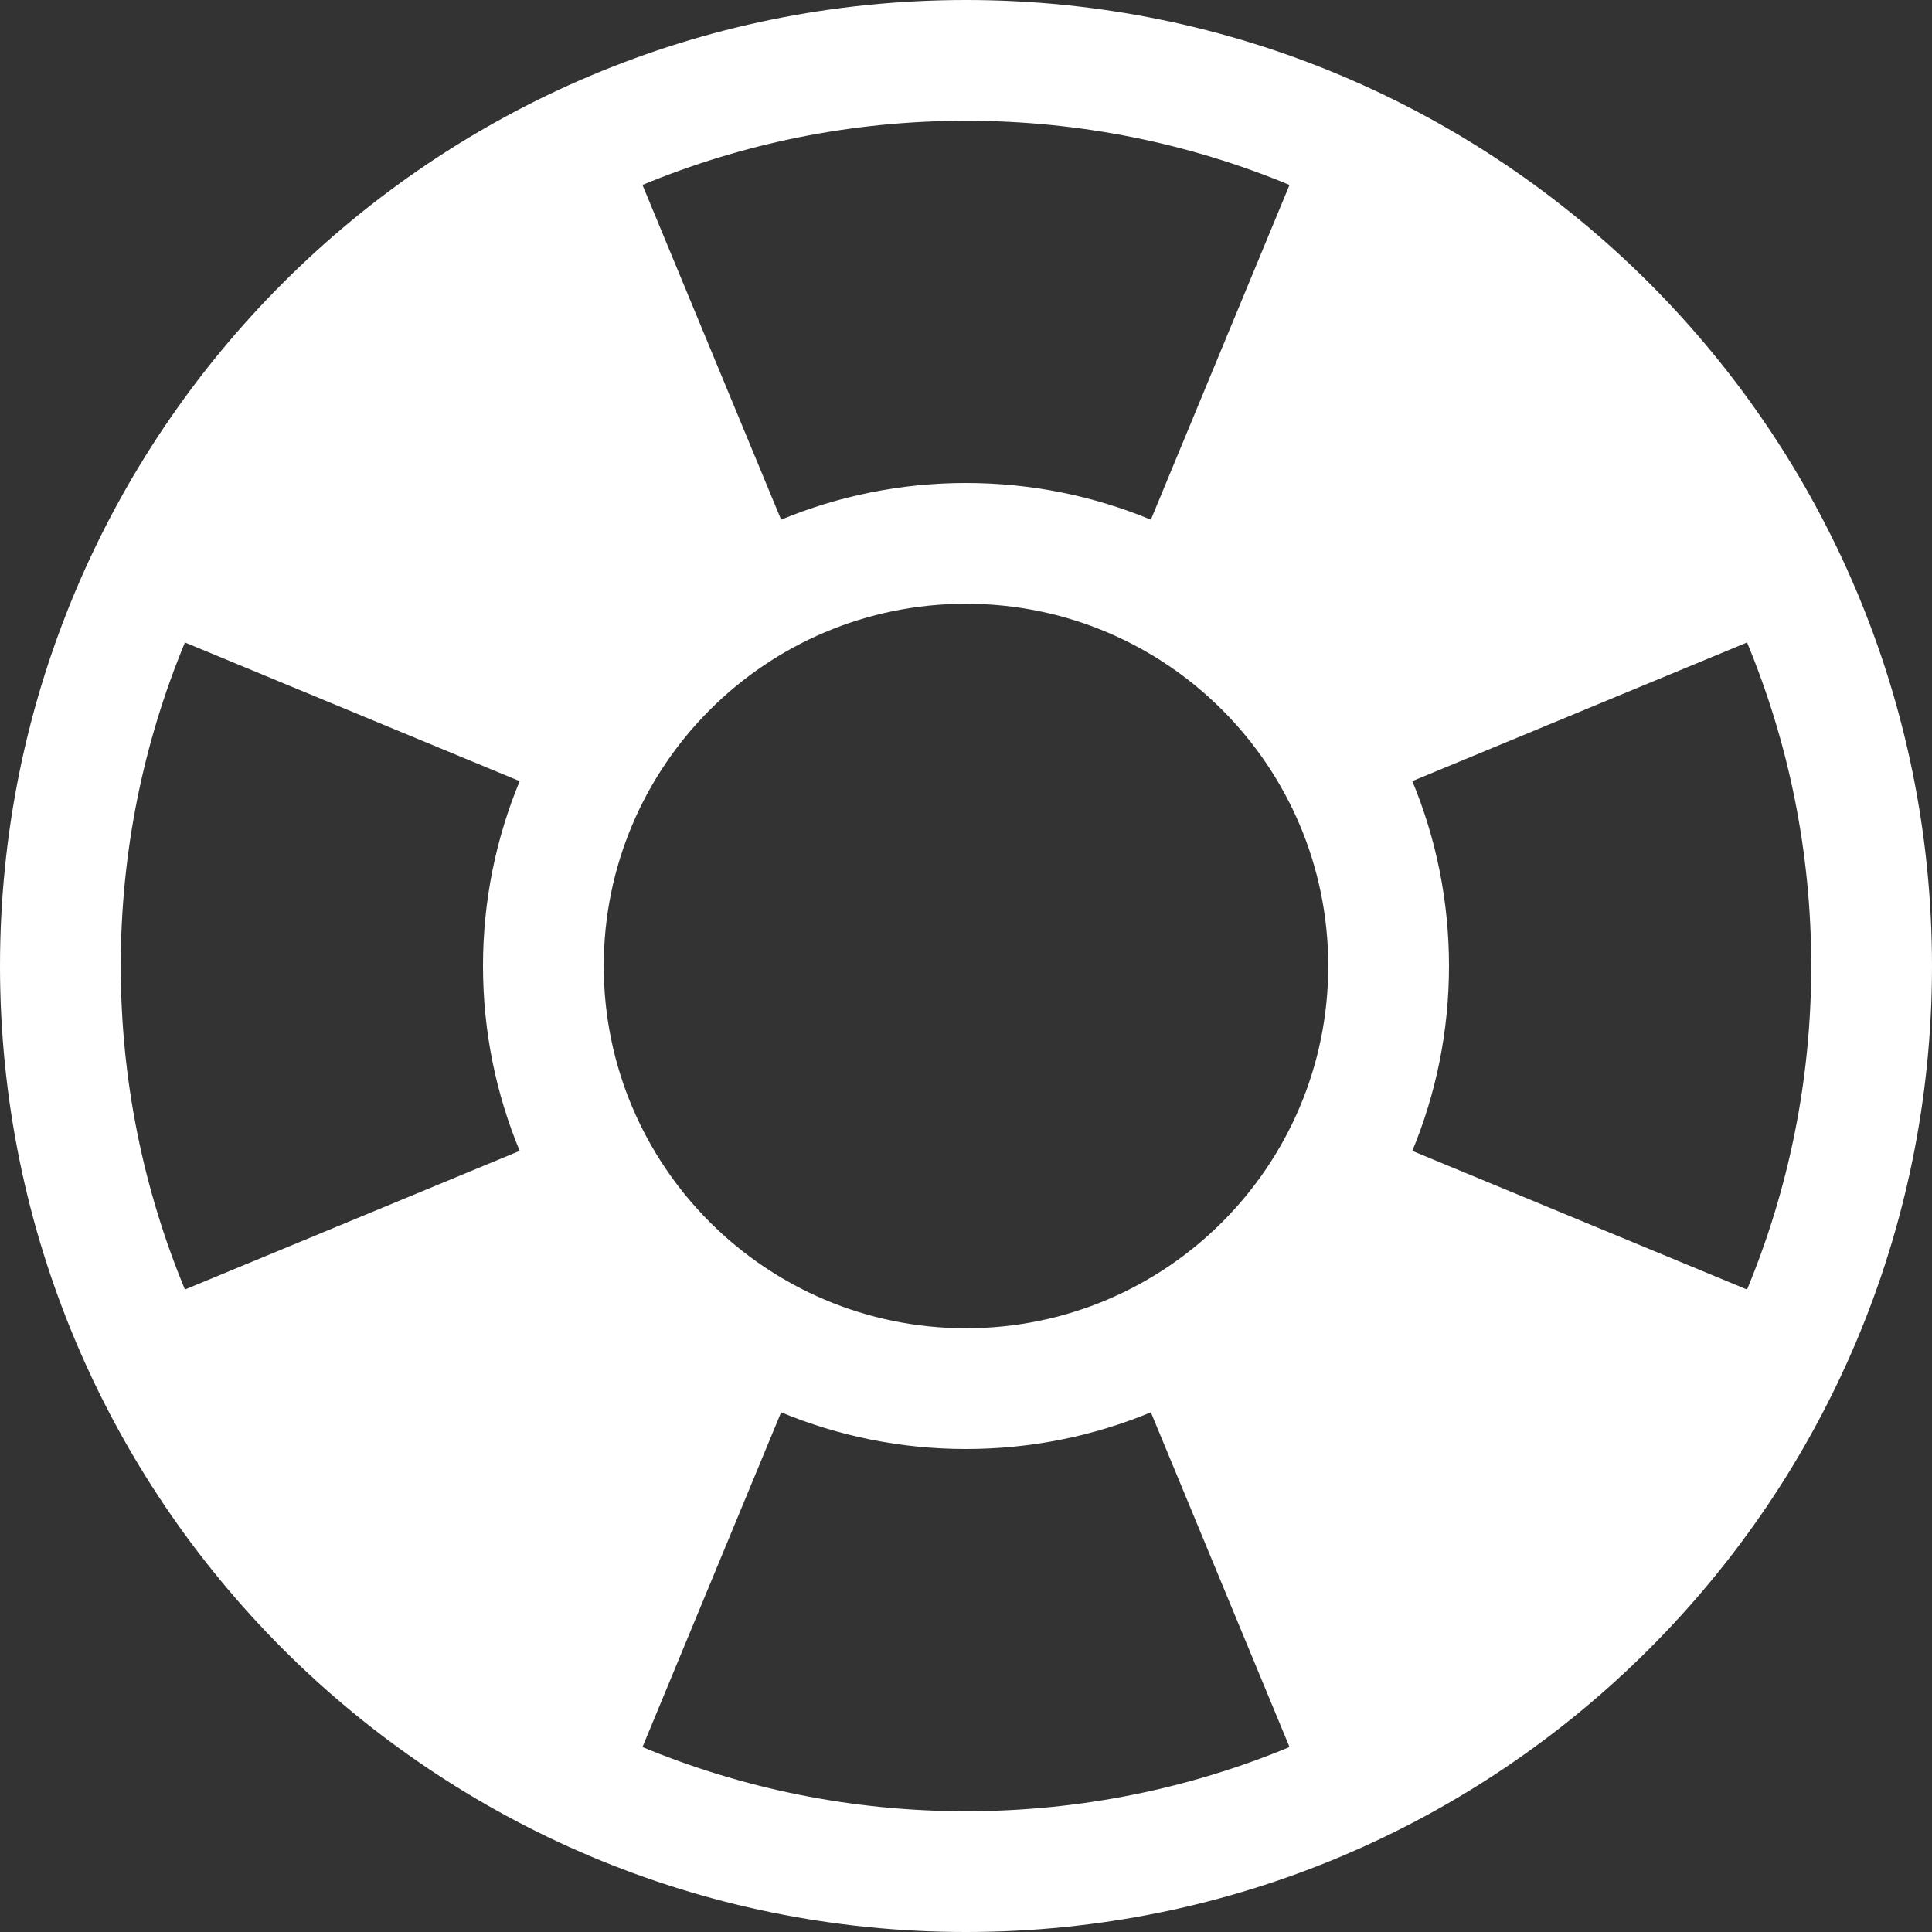 <?xml version="1.0" encoding="iso-8859-1"?>
<!-- Generator: Adobe Illustrator 16.0.0, SVG Export Plug-In . SVG Version: 6.00 Build 0)  -->
<!DOCTYPE svg PUBLIC "-//W3C//DTD SVG 1.1//EN" "http://www.w3.org/Graphics/SVG/1.1/DTD/svg11.dtd">
<svg xmlns="http://www.w3.org/2000/svg" xmlns:xlink="http://www.w3.org/1999/xlink" version="1.1" id="Capa_1" x="0px" y="0px" width="512px" height="512px" viewBox="0 0 512 512" style="enable-background:new 0 0 512 512;" xml:space="preserve">
<rect x="0" y="0" width="512" height="512" fill="#333333" stroke="none"/>
<g>
	<path d="M256,0C114.615,0,0,114.615,0,256s114.615,256,256,256s256-114.615,256-256S397.385,0,256,0z M160,256   c0-53.02,42.98-96,96-96c53.02,0,96,42.98,96,96c0,53.02-42.98,96-96,96C202.98,352,160,309.02,160,256z M462.99,341.738   L462.99,341.738l-88.711-36.745C380.539,289.9,384,273.355,384,256c0-17.355-3.461-33.901-9.721-48.993l61.062-25.293   l27.646-11.452C473.943,196.673,480,225.627,480,256S473.943,315.327,462.99,341.738L462.99,341.738z M341.738,49.01L341.738,49.01   L341.738,49.01l-36.744,88.71C289.902,131.461,273.355,128,256,128c-17.356,0-33.901,3.461-48.993,9.72l-17.23-41.599   l-19.515-47.112C196.673,38.057,225.628,32,256,32C286.373,32,315.326,38.057,341.738,49.01z M49.01,170.262l47.112,19.515   l41.599,17.23C131.462,222.099,128,238.645,128,256c0,17.355,3.461,33.9,9.72,48.993l-88.71,36.745   C38.057,315.327,32,286.373,32,256S38.057,196.673,49.01,170.262z M170.262,462.99l11.452-27.647l25.293-61.063   C222.099,380.539,238.645,384,256,384c17.355,0,33.9-3.461,48.992-9.721l36.746,88.711l0,0l0,0   C315.326,473.942,286.373,480,256,480C225.628,480,196.673,473.943,170.262,462.99z" fill="#FFFFFF"/>
</g>
<g>
</g>
<g>
</g>
<g>
</g>
<g>
</g>
<g>
</g>
<g>
</g>
<g>
</g>
<g>
</g>
<g>
</g>
<g>
</g>
<g>
</g>
<g>
</g>
<g>
</g>
<g>
</g>
<g>
</g>
</svg>
